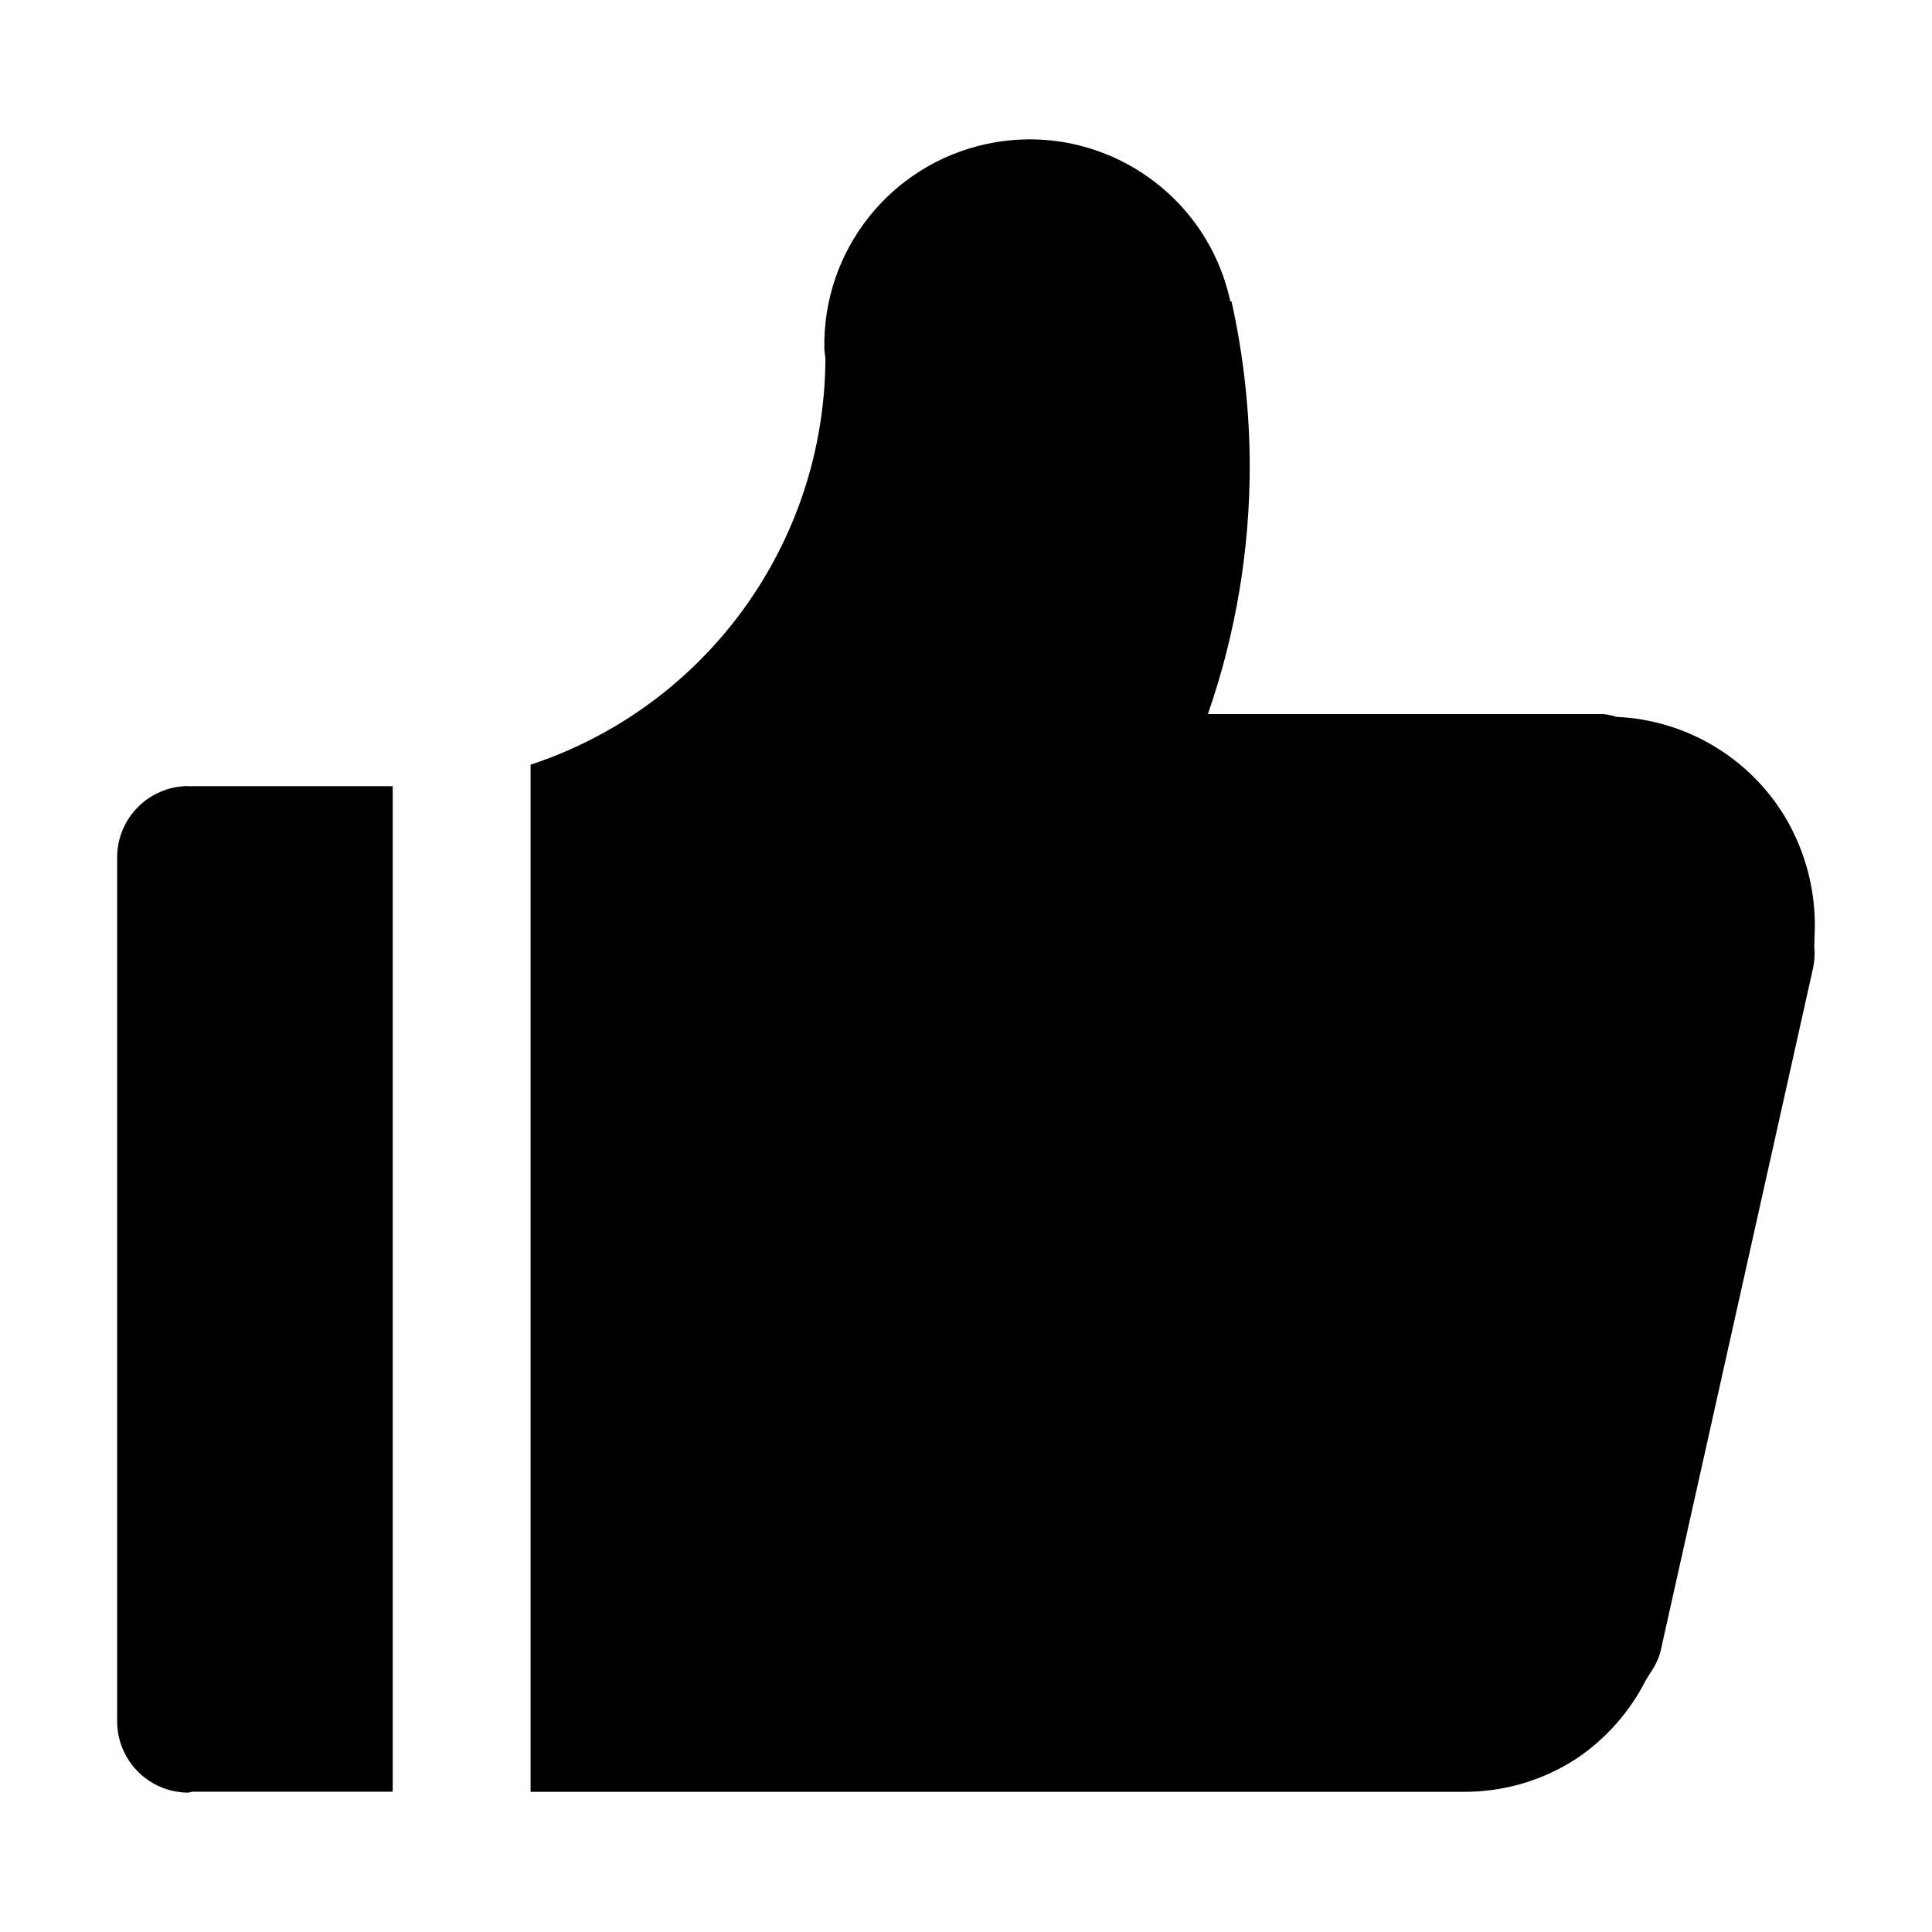 <?xml version="1.0" standalone="no"?><!DOCTYPE svg PUBLIC "-//W3C//DTD SVG 1.1//EN" "http://www.w3.org/Graphics/SVG/1.1/DTD/svg11.dtd"><svg t="1484193457990" class="icon" style="" viewBox="0 0 1024 1024" version="1.1" xmlns="http://www.w3.org/2000/svg" p-id="5941" xmlns:xlink="http://www.w3.org/1999/xlink" width="12" height="12"><defs><style type="text/css"></style></defs><path d="M99.963 416.637c-20.877-0.042-37.836 16.852-37.871 37.729 0 0.12 0 0.232 0 0.352L62.092 912.26c-0.042 20.794 16.725 37.716 37.518 37.871 0.915 0 1.689-0.493 2.604-0.493l105.939 0L208.154 416.707 101.511 416.707C100.948 416.918 100.456 416.637 99.963 416.637L99.963 416.637zM961.69 497.375c1.422-22.8-4.153-45.493-15.979-65.041-19.097-31.141-52.406-50.766-88.904-52.371-2.288-0.733-4.646-1.225-7.039-1.479L640.214 378.484c14.691-42.333 22.187-86.828 22.173-131.631-0.071-29.289-3.302-58.481-9.644-87.074l-0.633 0c-12.663-58.755-70.56-96.112-129.315-83.442-50.865 10.96-86.849 56.406-85.871 108.431 0 1.9 0.493 3.731 0.563 5.631-0.542 97.758-63.437 184.255-156.268 214.904l0 544.404 494.427 0 0 0c21.088 0.12 41.756-5.898 59.481-17.316 15.923-10.587 28.811-25.144 37.377-42.235 0.704-0.915 1.196-1.9 1.831-2.886 0.633-0.985 0.352-0.493 0.493-0.775l0 0c2.259-3.231 3.992-6.793 5.138-10.558l81.02-362.936c0.753-3.632 0.971-7.356 0.633-11.052 0-0.492 0-0.985 0-1.479C961.619 499.979 961.83 498.431 961.69 497.375L961.69 497.375z" p-id="5942"></path></svg>